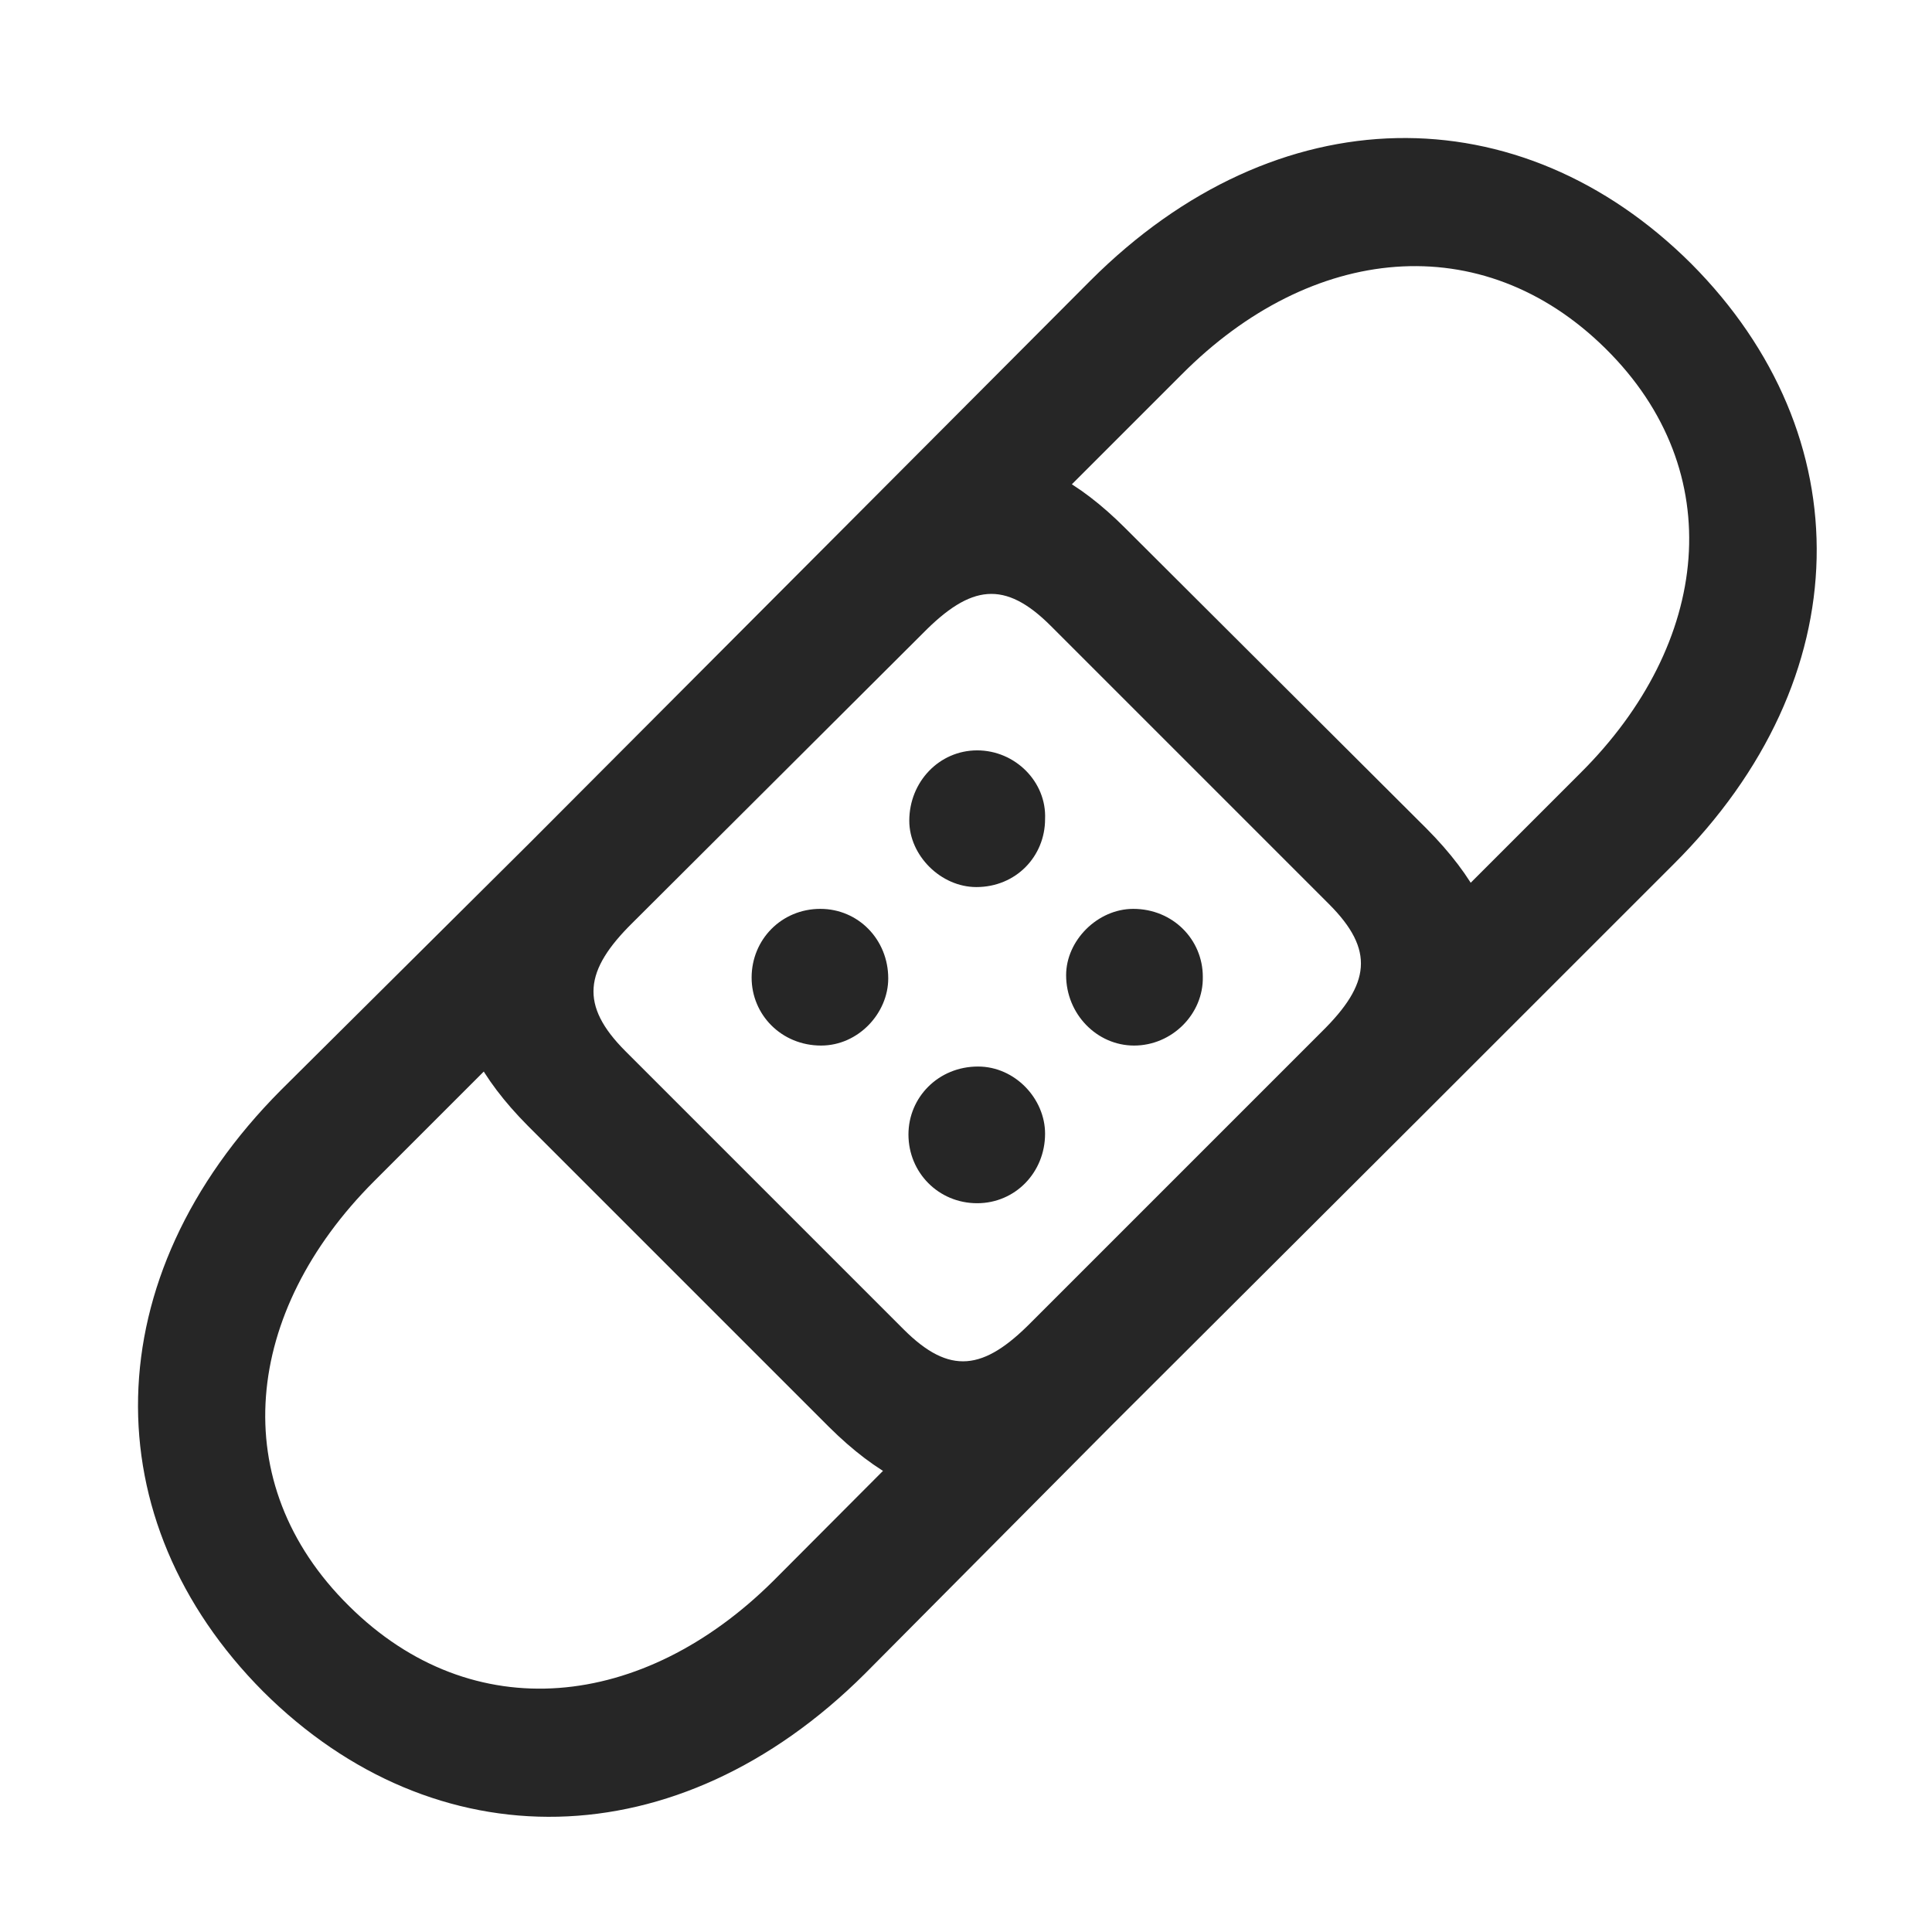 <svg width="28" height="28" viewBox="0 0 28 28" fill="none" xmlns="http://www.w3.org/2000/svg">
<g clip-path="url(#clip0_2124_67760)">
<path d="M3.815 24.516C6.299 26.988 9.815 26.965 12.534 24.258L16.108 20.66L14.784 19.324L11.209 22.91C9.323 24.785 6.85 25.055 5.057 23.274C3.252 21.492 3.534 19.008 5.42 17.121L9.006 13.535L7.67 12.223L4.073 15.797C1.366 18.516 1.342 22.032 3.815 24.516ZM24.51 3.821C22.026 1.348 18.51 1.36 15.803 4.067L12.217 7.664L13.541 9.012L17.127 5.426C19.002 3.539 21.475 3.281 23.268 5.051C25.073 6.832 24.791 9.328 22.905 11.203L19.319 14.789L20.666 16.113L24.252 12.528C26.971 9.821 26.983 6.305 24.51 3.821ZM20.678 12.012L16.307 7.653C14.936 6.281 13.623 6.246 12.217 7.664L7.67 12.223C6.241 13.629 6.288 14.942 7.647 16.313L12.018 20.684C13.389 22.043 14.702 22.09 16.108 20.66L20.666 16.113C22.084 14.695 22.049 13.395 20.678 12.012ZM15.229 9.071L19.26 13.102C19.928 13.77 19.858 14.262 19.155 14.953L14.948 19.16C14.256 19.863 13.764 19.934 13.096 19.266L9.065 15.235C8.397 14.567 8.467 14.063 9.17 13.371L13.377 9.176C14.069 8.473 14.561 8.403 15.229 9.071Z" fill="black" fill-opacity="0.85"/>
<path d="M14.15 12.856C14.725 12.856 15.146 12.41 15.146 11.871C15.17 11.332 14.713 10.875 14.162 10.875C13.611 10.875 13.178 11.332 13.178 11.895C13.178 12.399 13.635 12.856 14.15 12.856ZM11.9 15.153C12.439 15.153 12.873 14.684 12.873 14.18C12.873 13.617 12.439 13.172 11.889 13.172C11.326 13.172 10.893 13.617 10.893 14.168C10.893 14.707 11.326 15.153 11.9 15.153ZM16.436 15.153C16.986 15.153 17.443 14.695 17.432 14.156C17.432 13.617 16.998 13.172 16.424 13.172C15.908 13.172 15.451 13.629 15.451 14.133C15.451 14.695 15.896 15.153 16.436 15.153ZM14.162 17.438C14.713 17.438 15.146 16.992 15.146 16.43C15.146 15.926 14.713 15.457 14.174 15.457C13.6 15.457 13.166 15.903 13.166 16.442C13.166 16.992 13.6 17.438 14.162 17.438Z" fill="black" fill-opacity="0.85"/>
</g>
<defs>
<clipPath id="clip0_2124_67760">
<rect width="24.329" height="24.442" fill="white" transform="translate(2 2)"/>
</clipPath>
</defs>
</svg>
